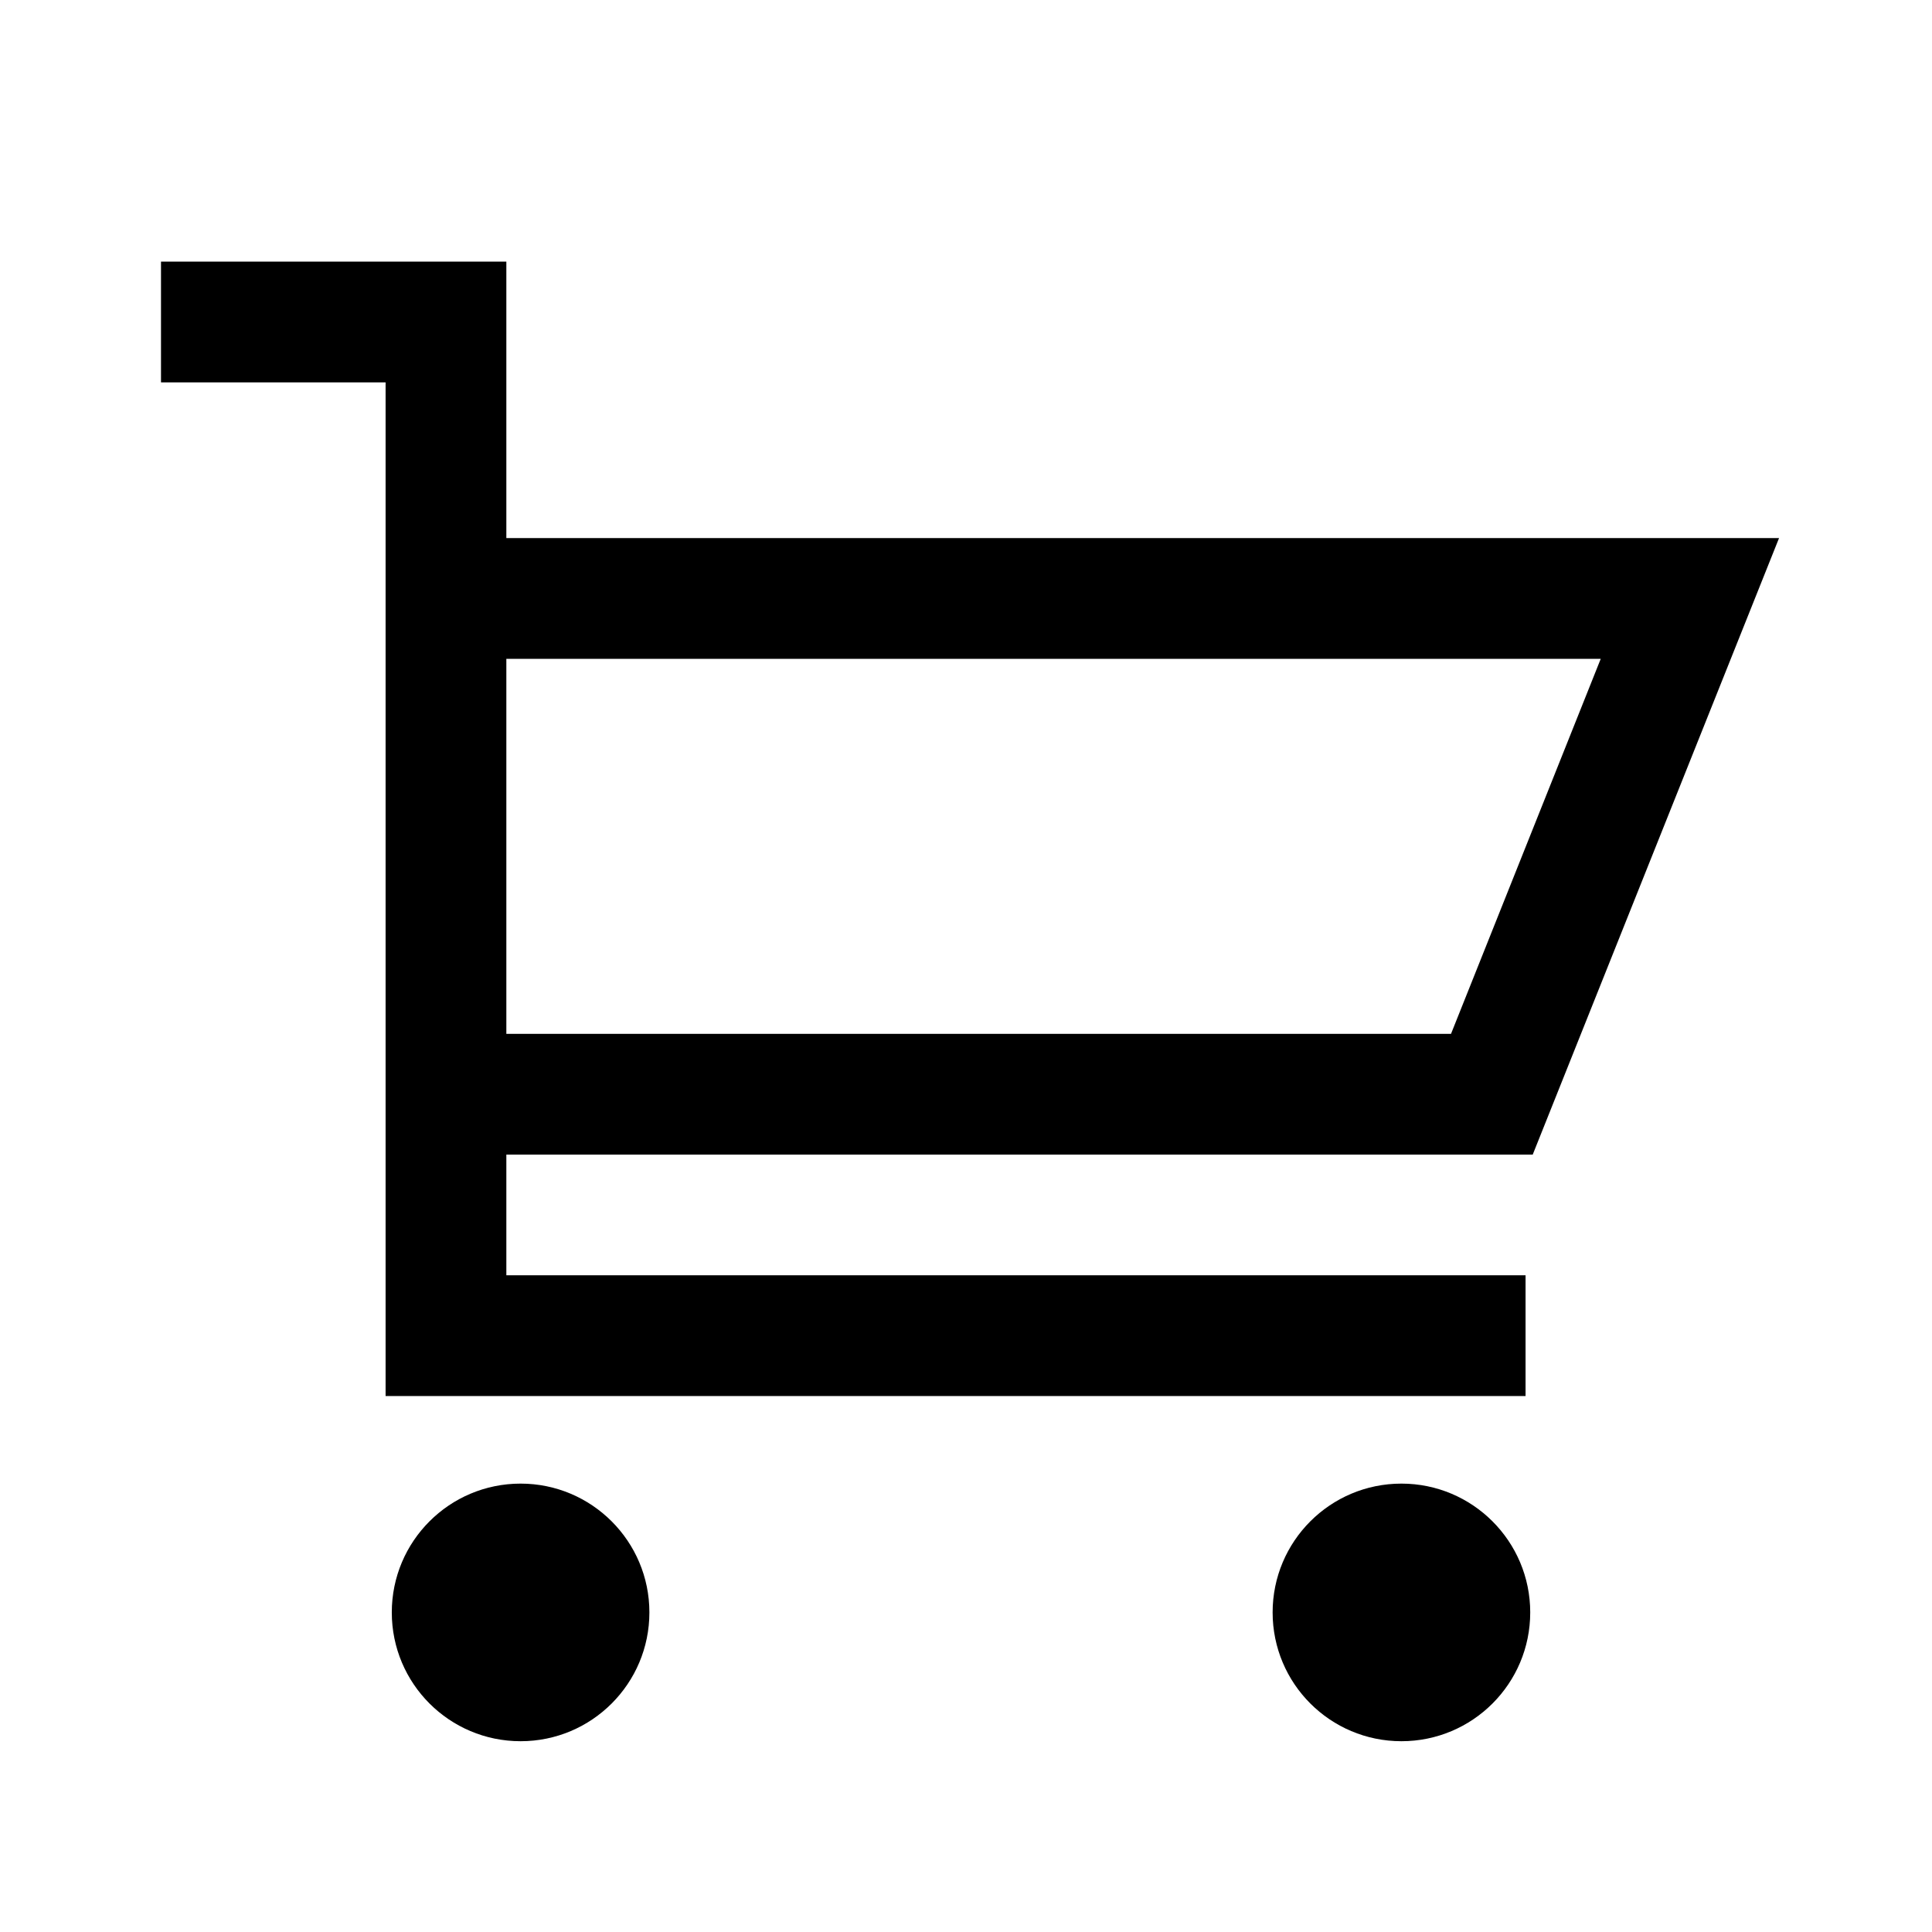 <?xml version="1.0" encoding="UTF-8"?><svg id="a" xmlns="http://www.w3.org/2000/svg" viewBox="0 0 24 24"><path d="M6.29,6.684v-3.434H2v1.5h2.79v12.592h14.161v-1.5H6.29v-1.499h12.75l3.06-7.659H6.29ZM18.025,12.843H6.29v-4.659h13.595l-1.86,4.659ZM8.067,20.03c0,.884-.716,1.6-1.6,1.6-.884,0-1.6-.716-1.6-1.6s.716-1.6,1.6-1.6c.884,0,1.6.717,1.6,1.6ZM19.009,20.03c0,.884-.716,1.6-1.6,1.6s-1.6-.716-1.6-1.6.716-1.6,1.6-1.6,1.6.717,1.6,1.6Z"/></svg>